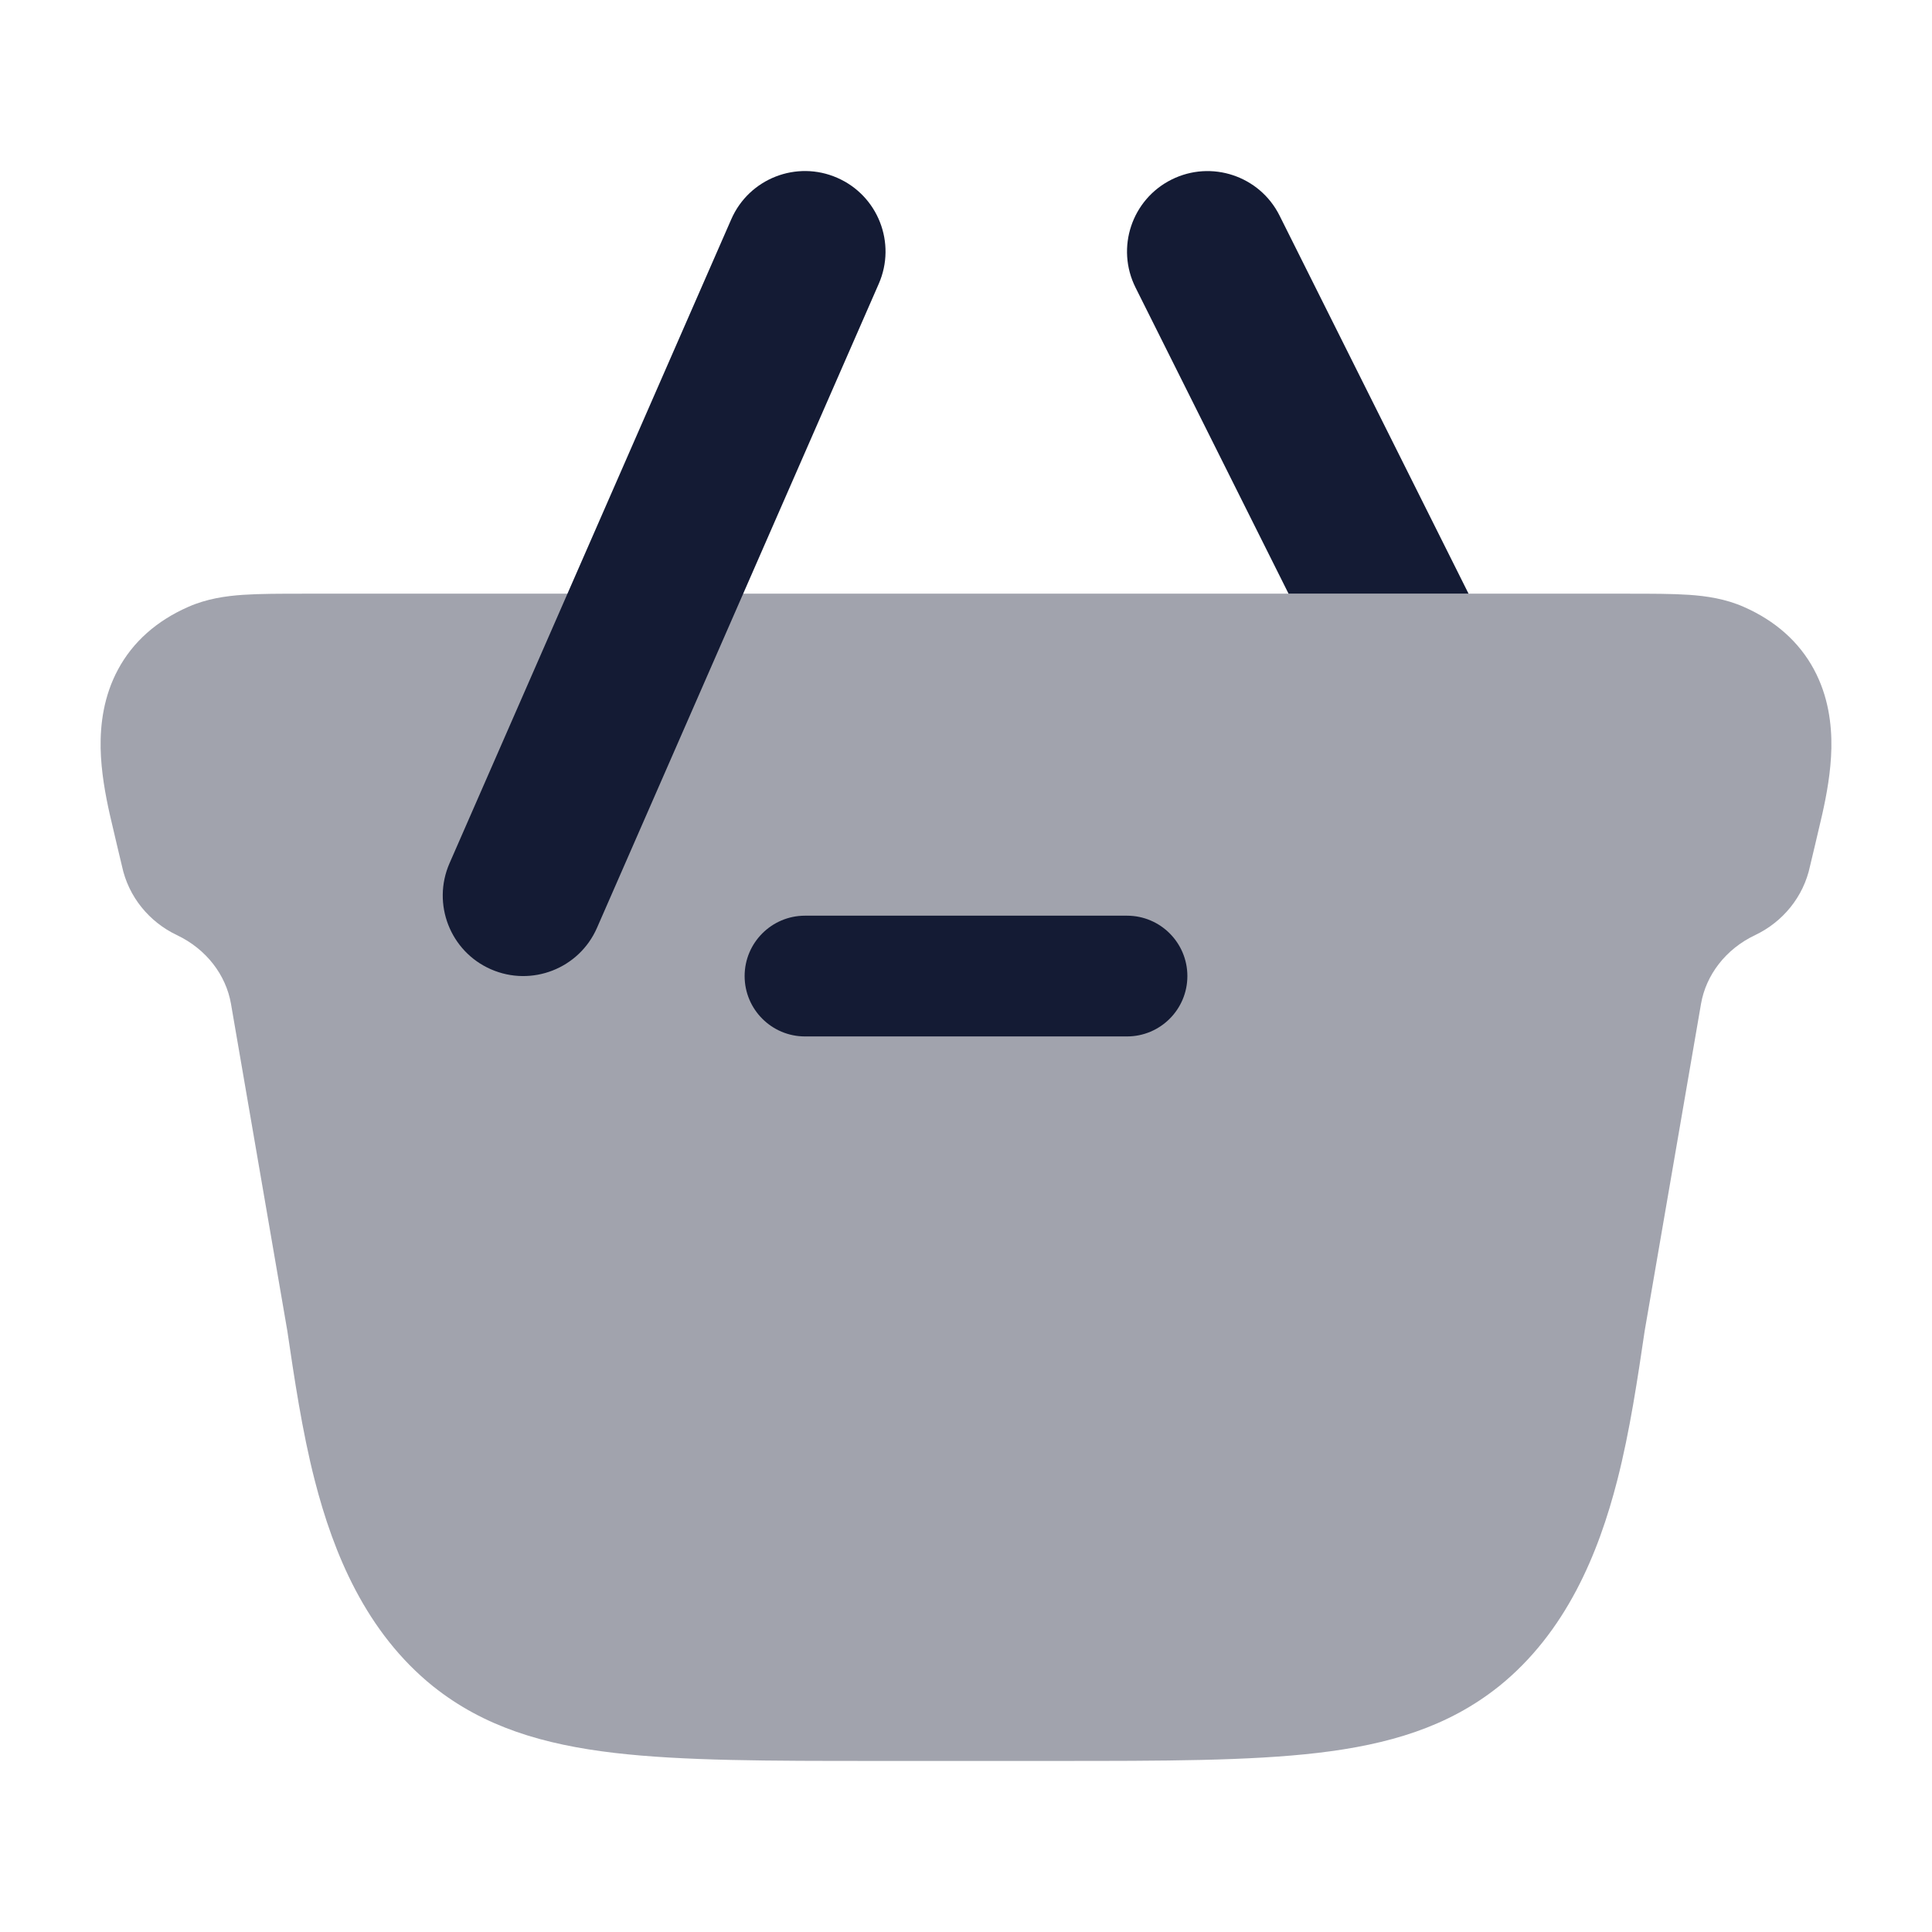 <svg width="24" height="24" viewBox="0 0 24 24" fill="none" xmlns="http://www.w3.org/2000/svg">
<path opacity="0.4" d="M20.22 7.375C20.512 7.375 20.768 7.375 20.979 7.389C21.198 7.404 21.434 7.438 21.664 7.54C22.052 7.711 22.349 7.972 22.534 8.317C22.712 8.648 22.755 8.995 22.75 9.293C22.744 9.588 22.69 9.877 22.636 10.118C22.603 10.265 22.485 10.758 22.485 10.758C22.404 11.143 22.144 11.454 21.803 11.616C21.434 11.791 21.193 12.114 21.131 12.468L20.431 16.531C20.346 17.106 20.247 17.78 20.09 18.39C19.858 19.295 19.456 20.276 18.618 20.95L18.615 20.952C17.986 21.453 17.248 21.672 16.369 21.775C15.518 21.875 14.45 21.875 13.115 21.875H10.885C9.55 21.875 8.482 21.875 7.631 21.775C6.752 21.672 6.014 21.453 5.385 20.952L5.382 20.95C4.544 20.276 4.142 19.295 3.91 18.39C3.753 17.78 3.654 17.106 3.569 16.531L2.869 12.468C2.807 12.114 2.566 11.791 2.197 11.616C1.856 11.454 1.596 11.143 1.515 10.758C1.515 10.758 1.397 10.265 1.364 10.118C1.31 9.877 1.256 9.588 1.25 9.293C1.245 8.995 1.288 8.648 1.466 8.317C1.651 7.972 1.948 7.711 2.336 7.54C2.566 7.438 2.801 7.404 3.021 7.389C3.232 7.375 3.488 7.375 3.78 7.375H3.78H20.22H20.22Z" fill="#141B34"/>
<path fill-rule="evenodd" clip-rule="evenodd" d="M10.401 2.209C10.907 2.43 11.138 3.02 10.916 3.526L7.416 11.526C7.195 12.032 6.605 12.262 6.099 12.041C5.593 11.82 5.363 11.23 5.584 10.724L9.084 2.724C9.305 2.218 9.895 1.987 10.401 2.209Z" fill="#141B34"/>
<path fill-rule="evenodd" clip-rule="evenodd" d="M9.25 12.125C9.25 11.711 9.586 11.375 10 11.375L14 11.375C14.414 11.375 14.75 11.711 14.75 12.125C14.75 12.539 14.414 12.875 14 12.875L10 12.875C9.586 12.875 9.25 12.539 9.25 12.125Z" fill="#141B34"/>
<path d="M15.895 2.678C15.648 2.184 15.047 1.984 14.553 2.231C14.059 2.478 13.859 3.078 14.106 3.572L16.007 7.375H18.243L15.895 2.678Z" fill="#141B34"/>
</svg>
